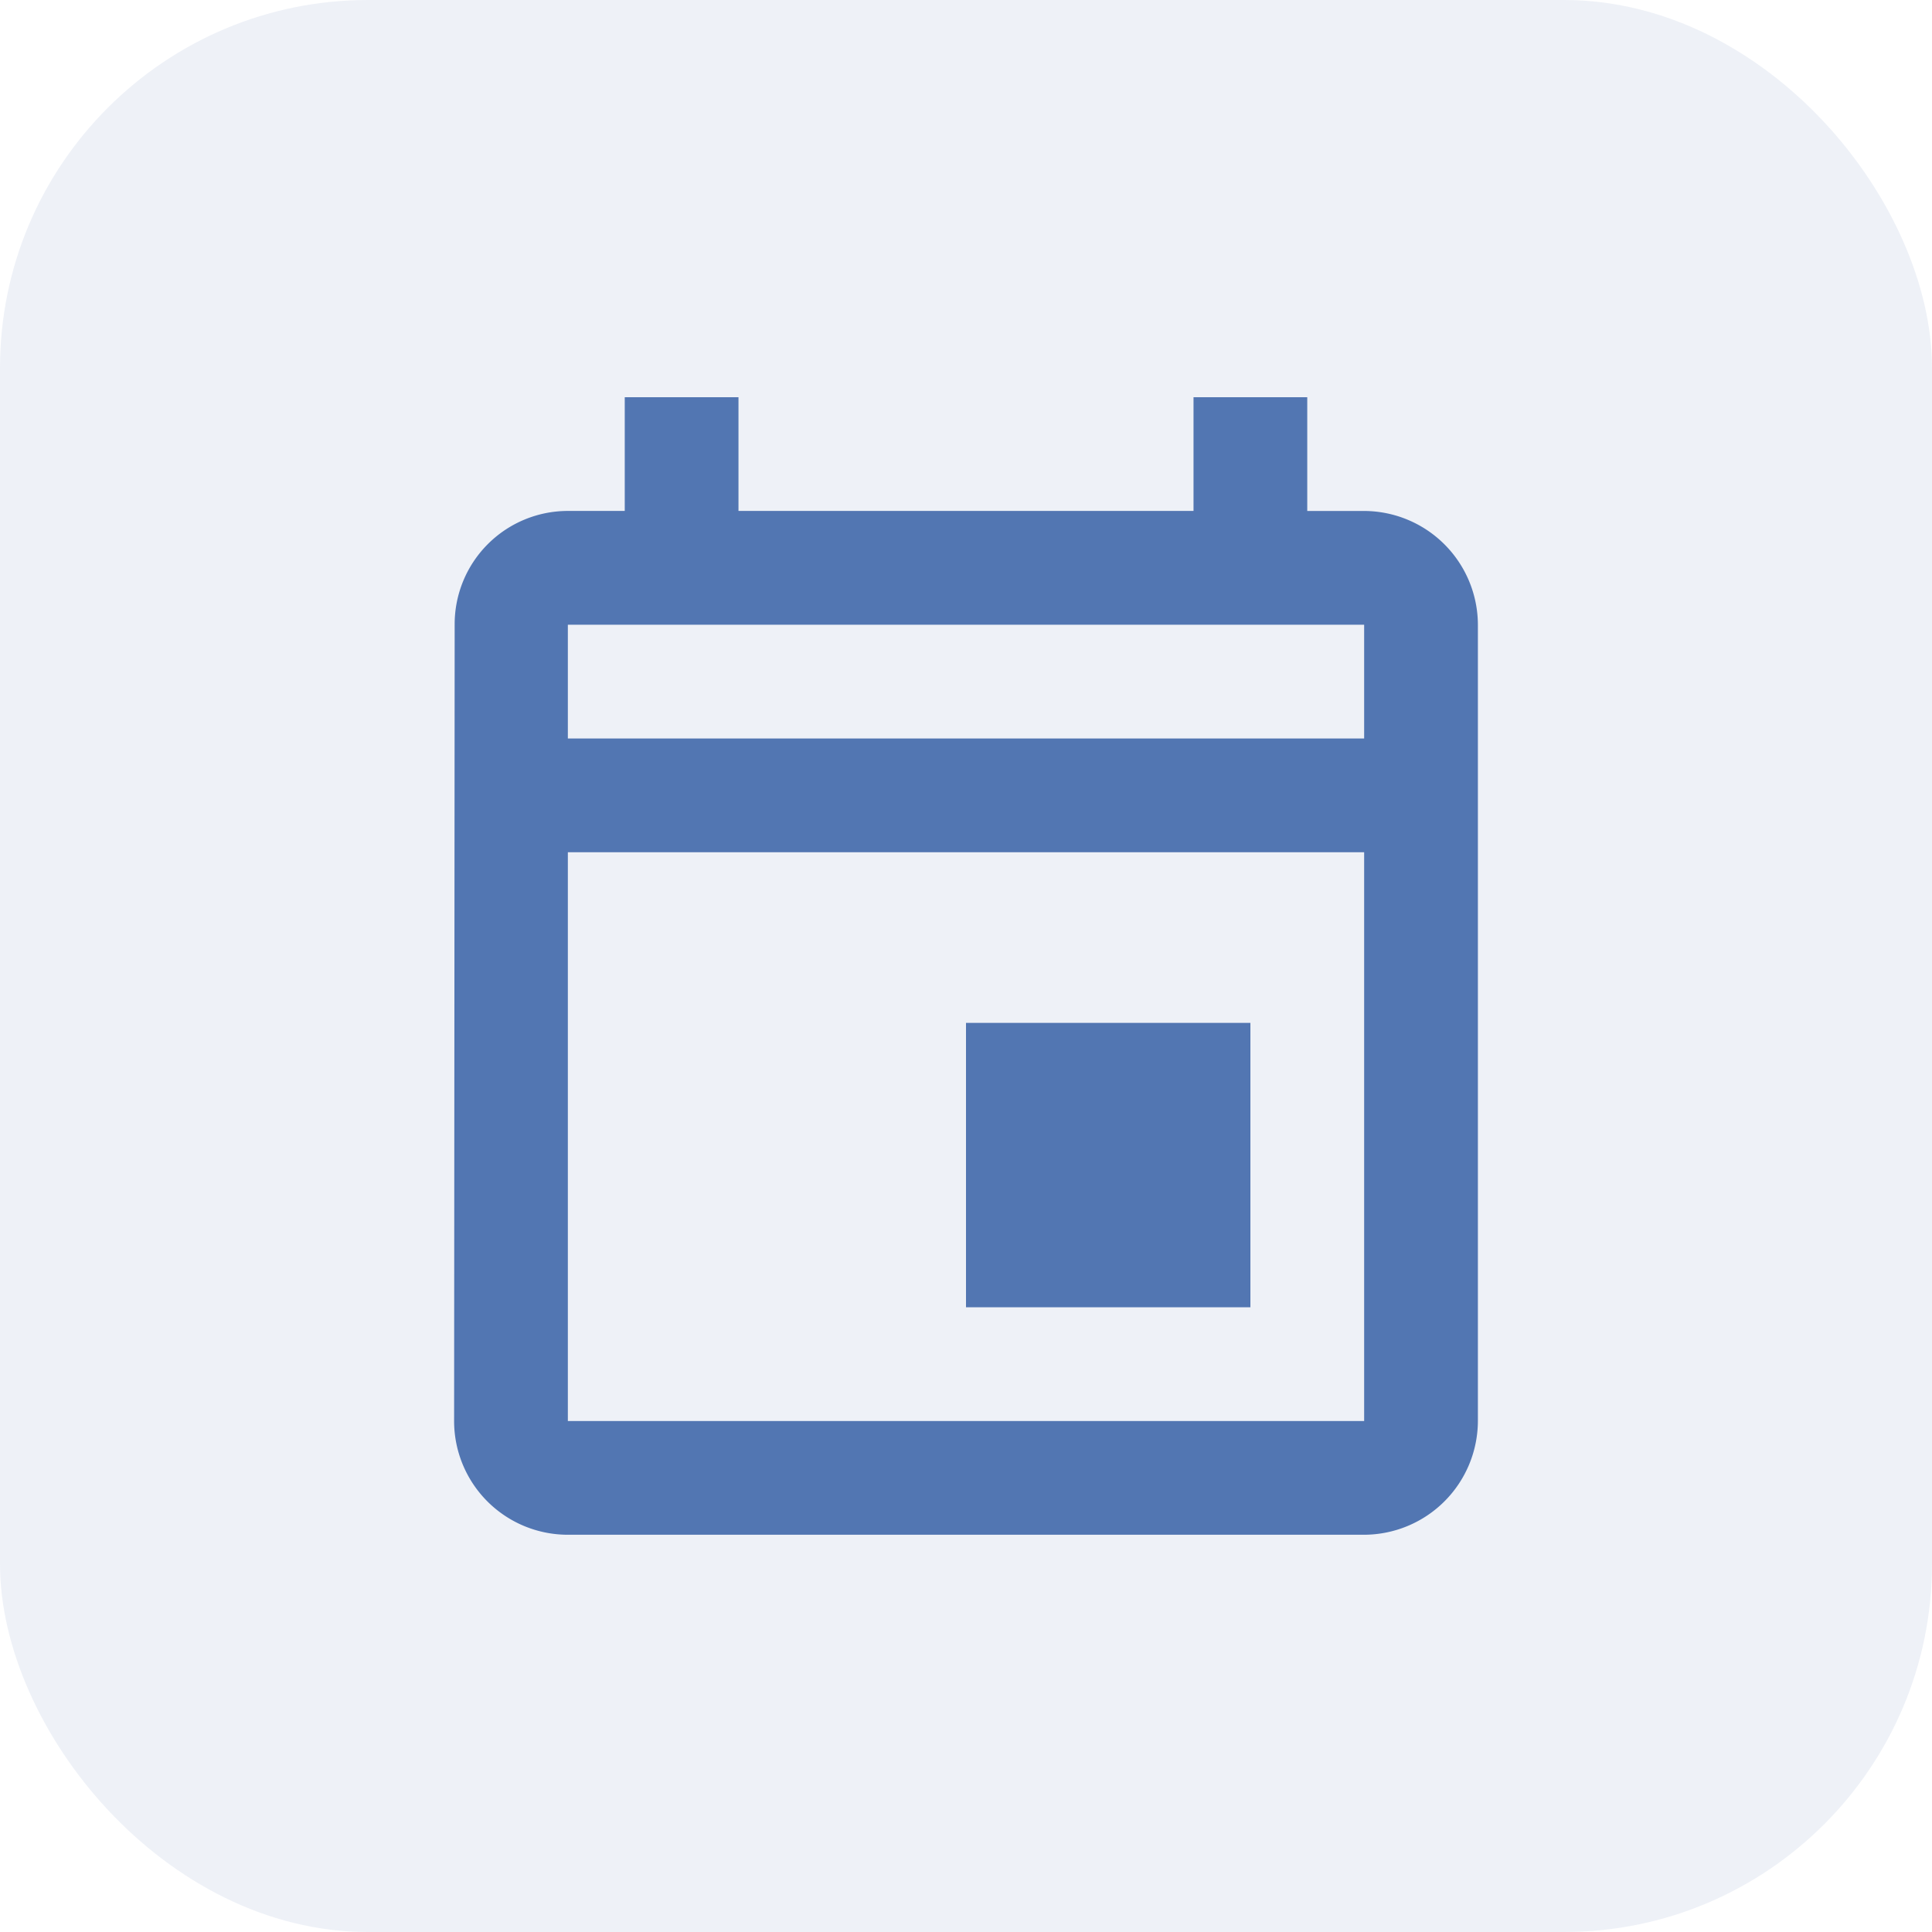 <svg xmlns="http://www.w3.org/2000/svg" width="63" height="63" viewBox="0 0 63 63">
  <g id="Group_1928" data-name="Group 1928" transform="translate(-282 -422)">
    <rect id="Rectangle_2456" data-name="Rectangle 2456" width="63" height="63" rx="12" transform="translate(282 422)" fill="#5276b2" opacity="0.1"/>
    <path id="Calendar" d="M54.675,12.043H52.82V8.333H49.111v3.709H34.273V8.333H30.564v3.709H28.709a3.693,3.693,0,0,0-3.691,3.709L25,41.718a3.708,3.708,0,0,0,3.709,3.709H54.675a3.72,3.72,0,0,0,3.709-3.709V15.752A3.72,3.72,0,0,0,54.675,12.043Zm0,29.675H28.709V23.171H54.675Zm0-22.256H28.709V15.752H54.675Zm-3.709,9.273H41.692v9.274h9.274Z" transform="translate(271.808 426.619)" fill="#5276b2"/>
  </g>
</svg>

